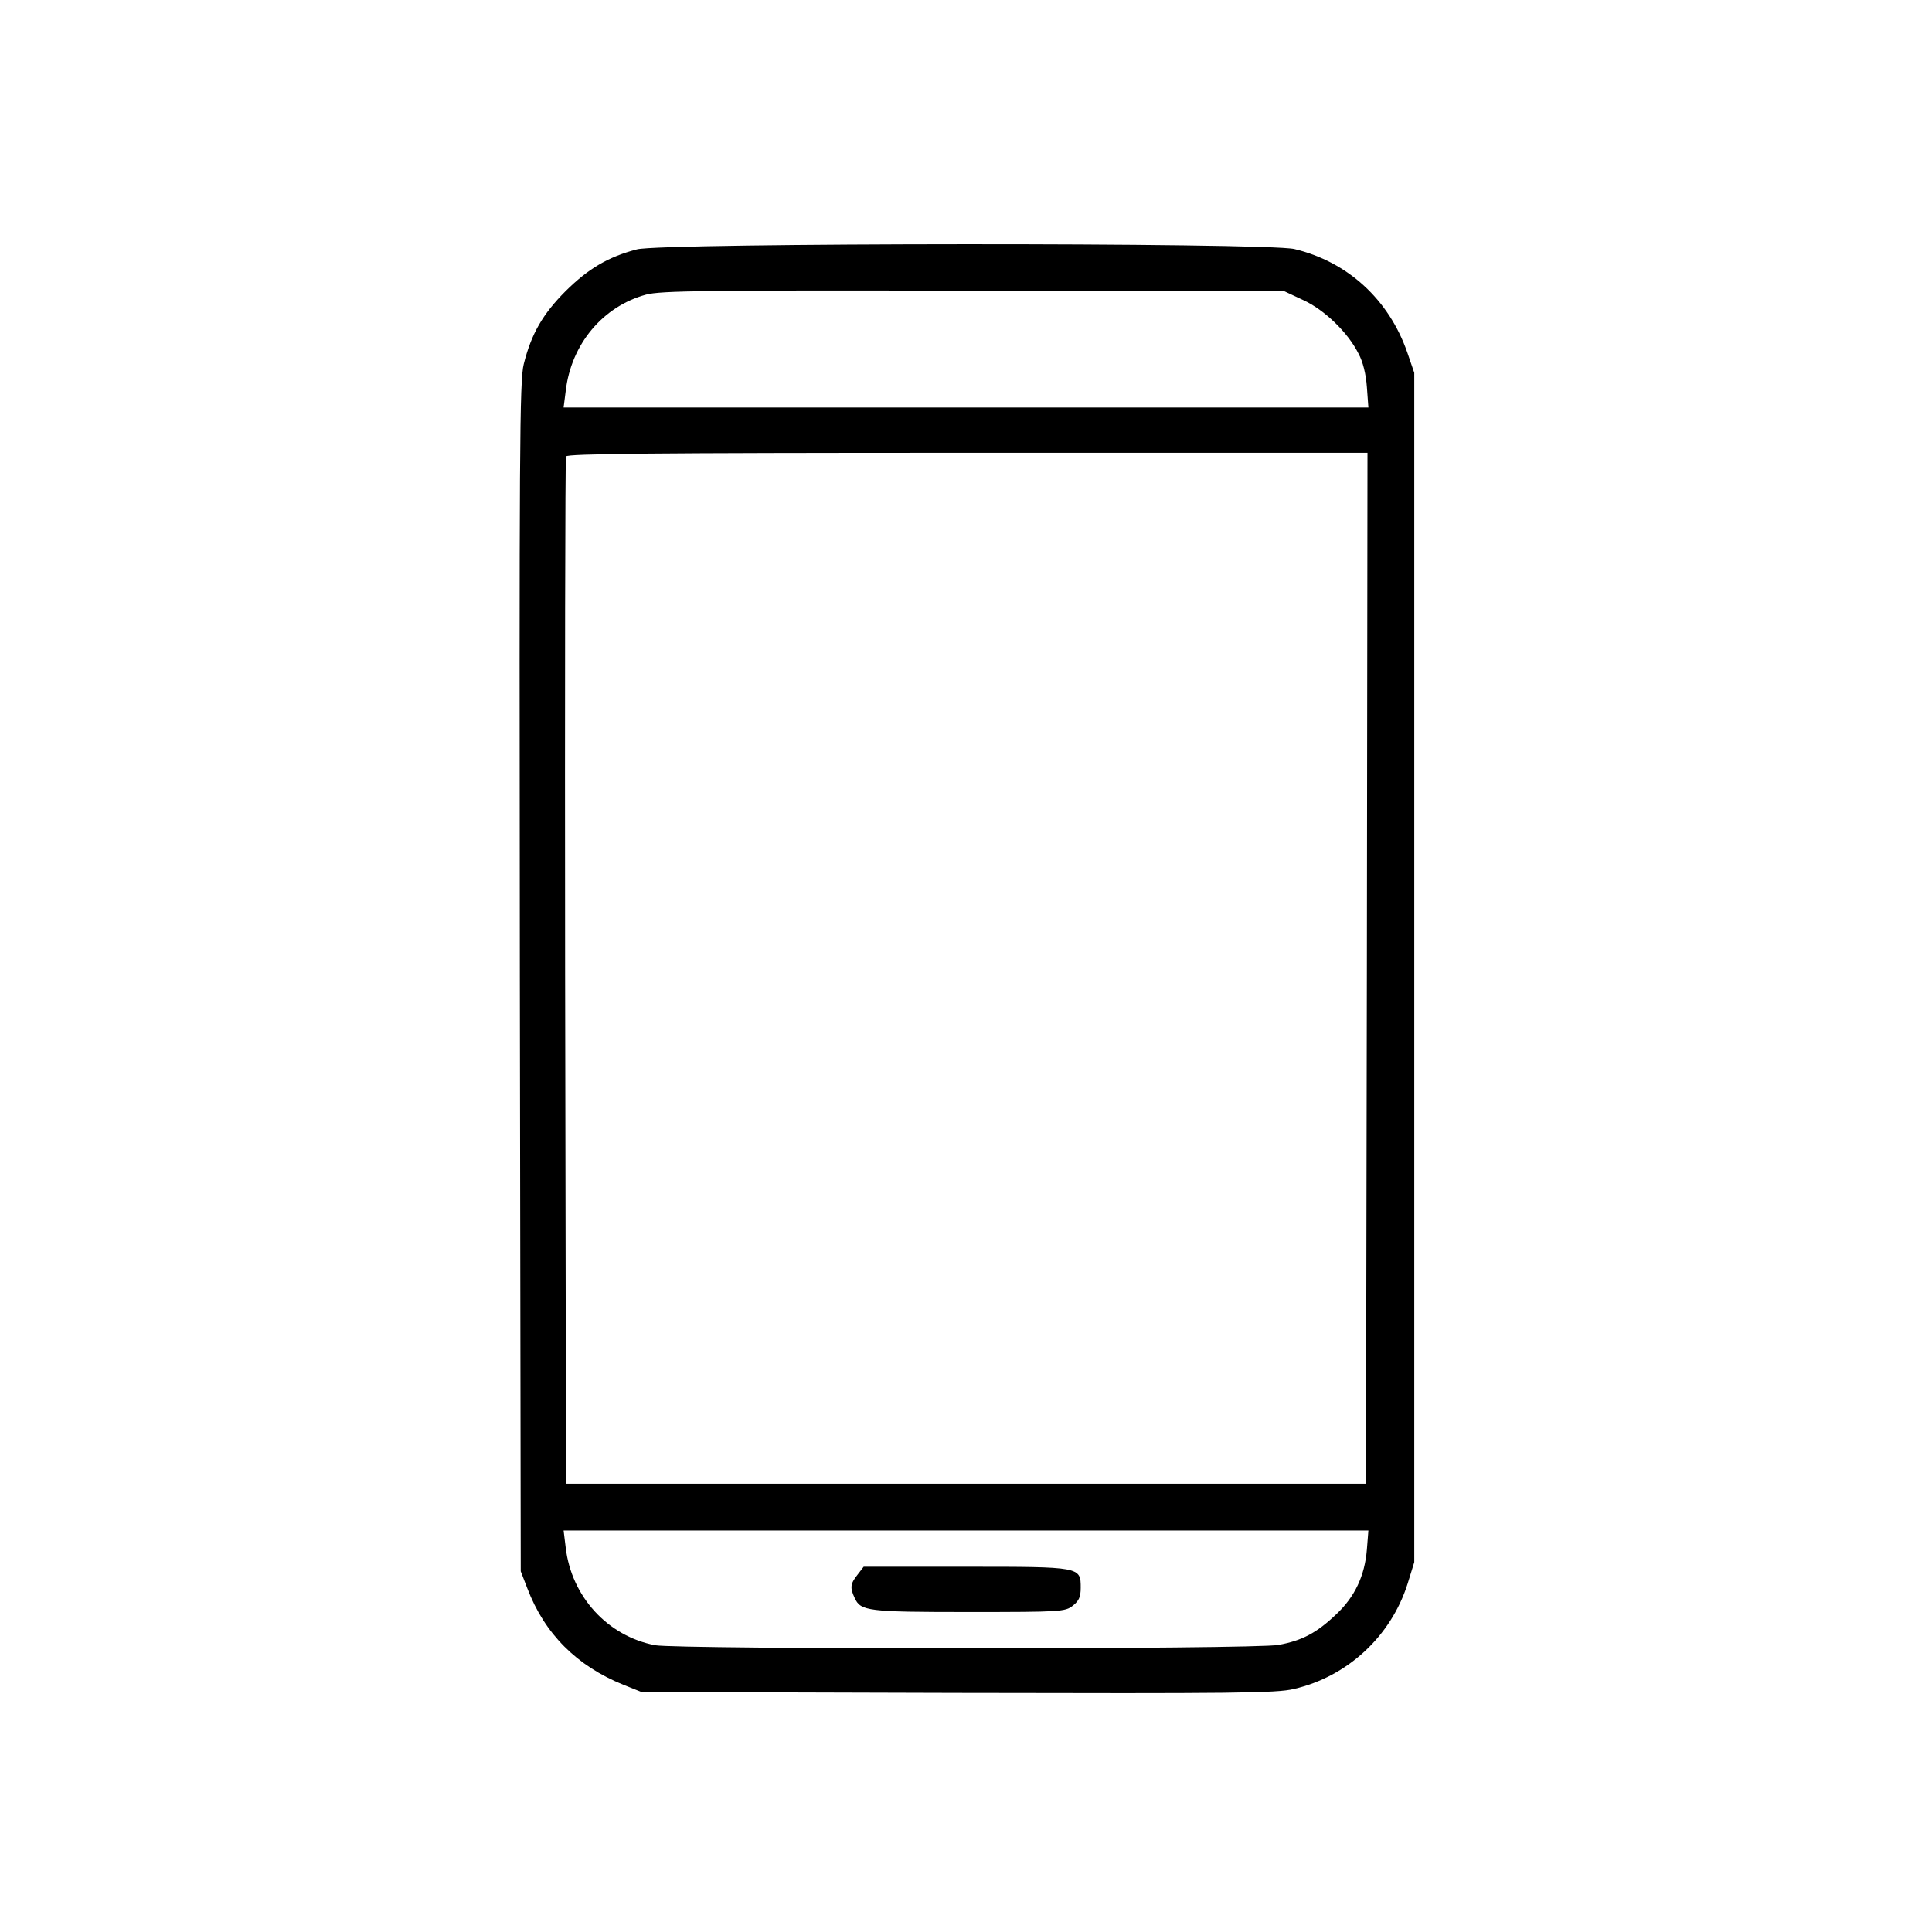 <?xml version="1.0" standalone="no"?>
<!DOCTYPE svg PUBLIC "-//W3C//DTD SVG 20010904//EN"
 "http://www.w3.org/TR/2001/REC-SVG-20010904/DTD/svg10.dtd">
<svg version="1.0" xmlns="http://www.w3.org/2000/svg"
 width="640pt" height="640pt" viewBox="0 0 640 640"
 preserveAspectRatio="xMidYMid meet">

<g transform="translate(0,640) scale(0.1,-0.1)"
fill="#000000" stroke="none">
<path d="M2110 5574 c-96 -25 -161 -64 -236 -138 -76 -76 -114 -142 -139 -242
-14 -54 -15 -284 -13 -2030 l3 -1969 22 -57 c57 -150 164 -257 318 -319 l60
-24 1047 -3 c916 -2 1056 -1 1114 13 178 41 322 175 377 349 l22 71 0 1970 0
1970 -23 67 c-61 176 -198 301 -374 343 -93 22 -2095 21 -2178 -1z m2207 -168
c70 -32 148 -107 183 -177 15 -27 25 -69 28 -111 l5 -68 -1333 0 -1333 0 7 55
c18 155 123 280 266 319 47 13 202 15 1085 13 l1030 -2 62 -29z m211 -2213
l-3 -1708 -1325 0 -1325 0 -3 1695 c-1 932 0 1701 3 1708 3 9 279 12 1330 12
l1325 0 -2 -1707z m0 -1926 c-7 -87 -40 -157 -102 -215 -64 -61 -113 -87 -191
-101 -78 -15 -1989 -15 -2065 -1 -157 30 -277 161 -296 323 l-7 57 1333 0
1333 0 -5 -63z"/>
<path d="M2841 1184 c-24 -30 -26 -43 -10 -77 20 -44 41 -47 378 -47 307 0
319 1 345 21 20 16 26 29 26 59 0 70 1 70 -381 70 l-338 0 -20 -26z"/>
</g>
</svg>

